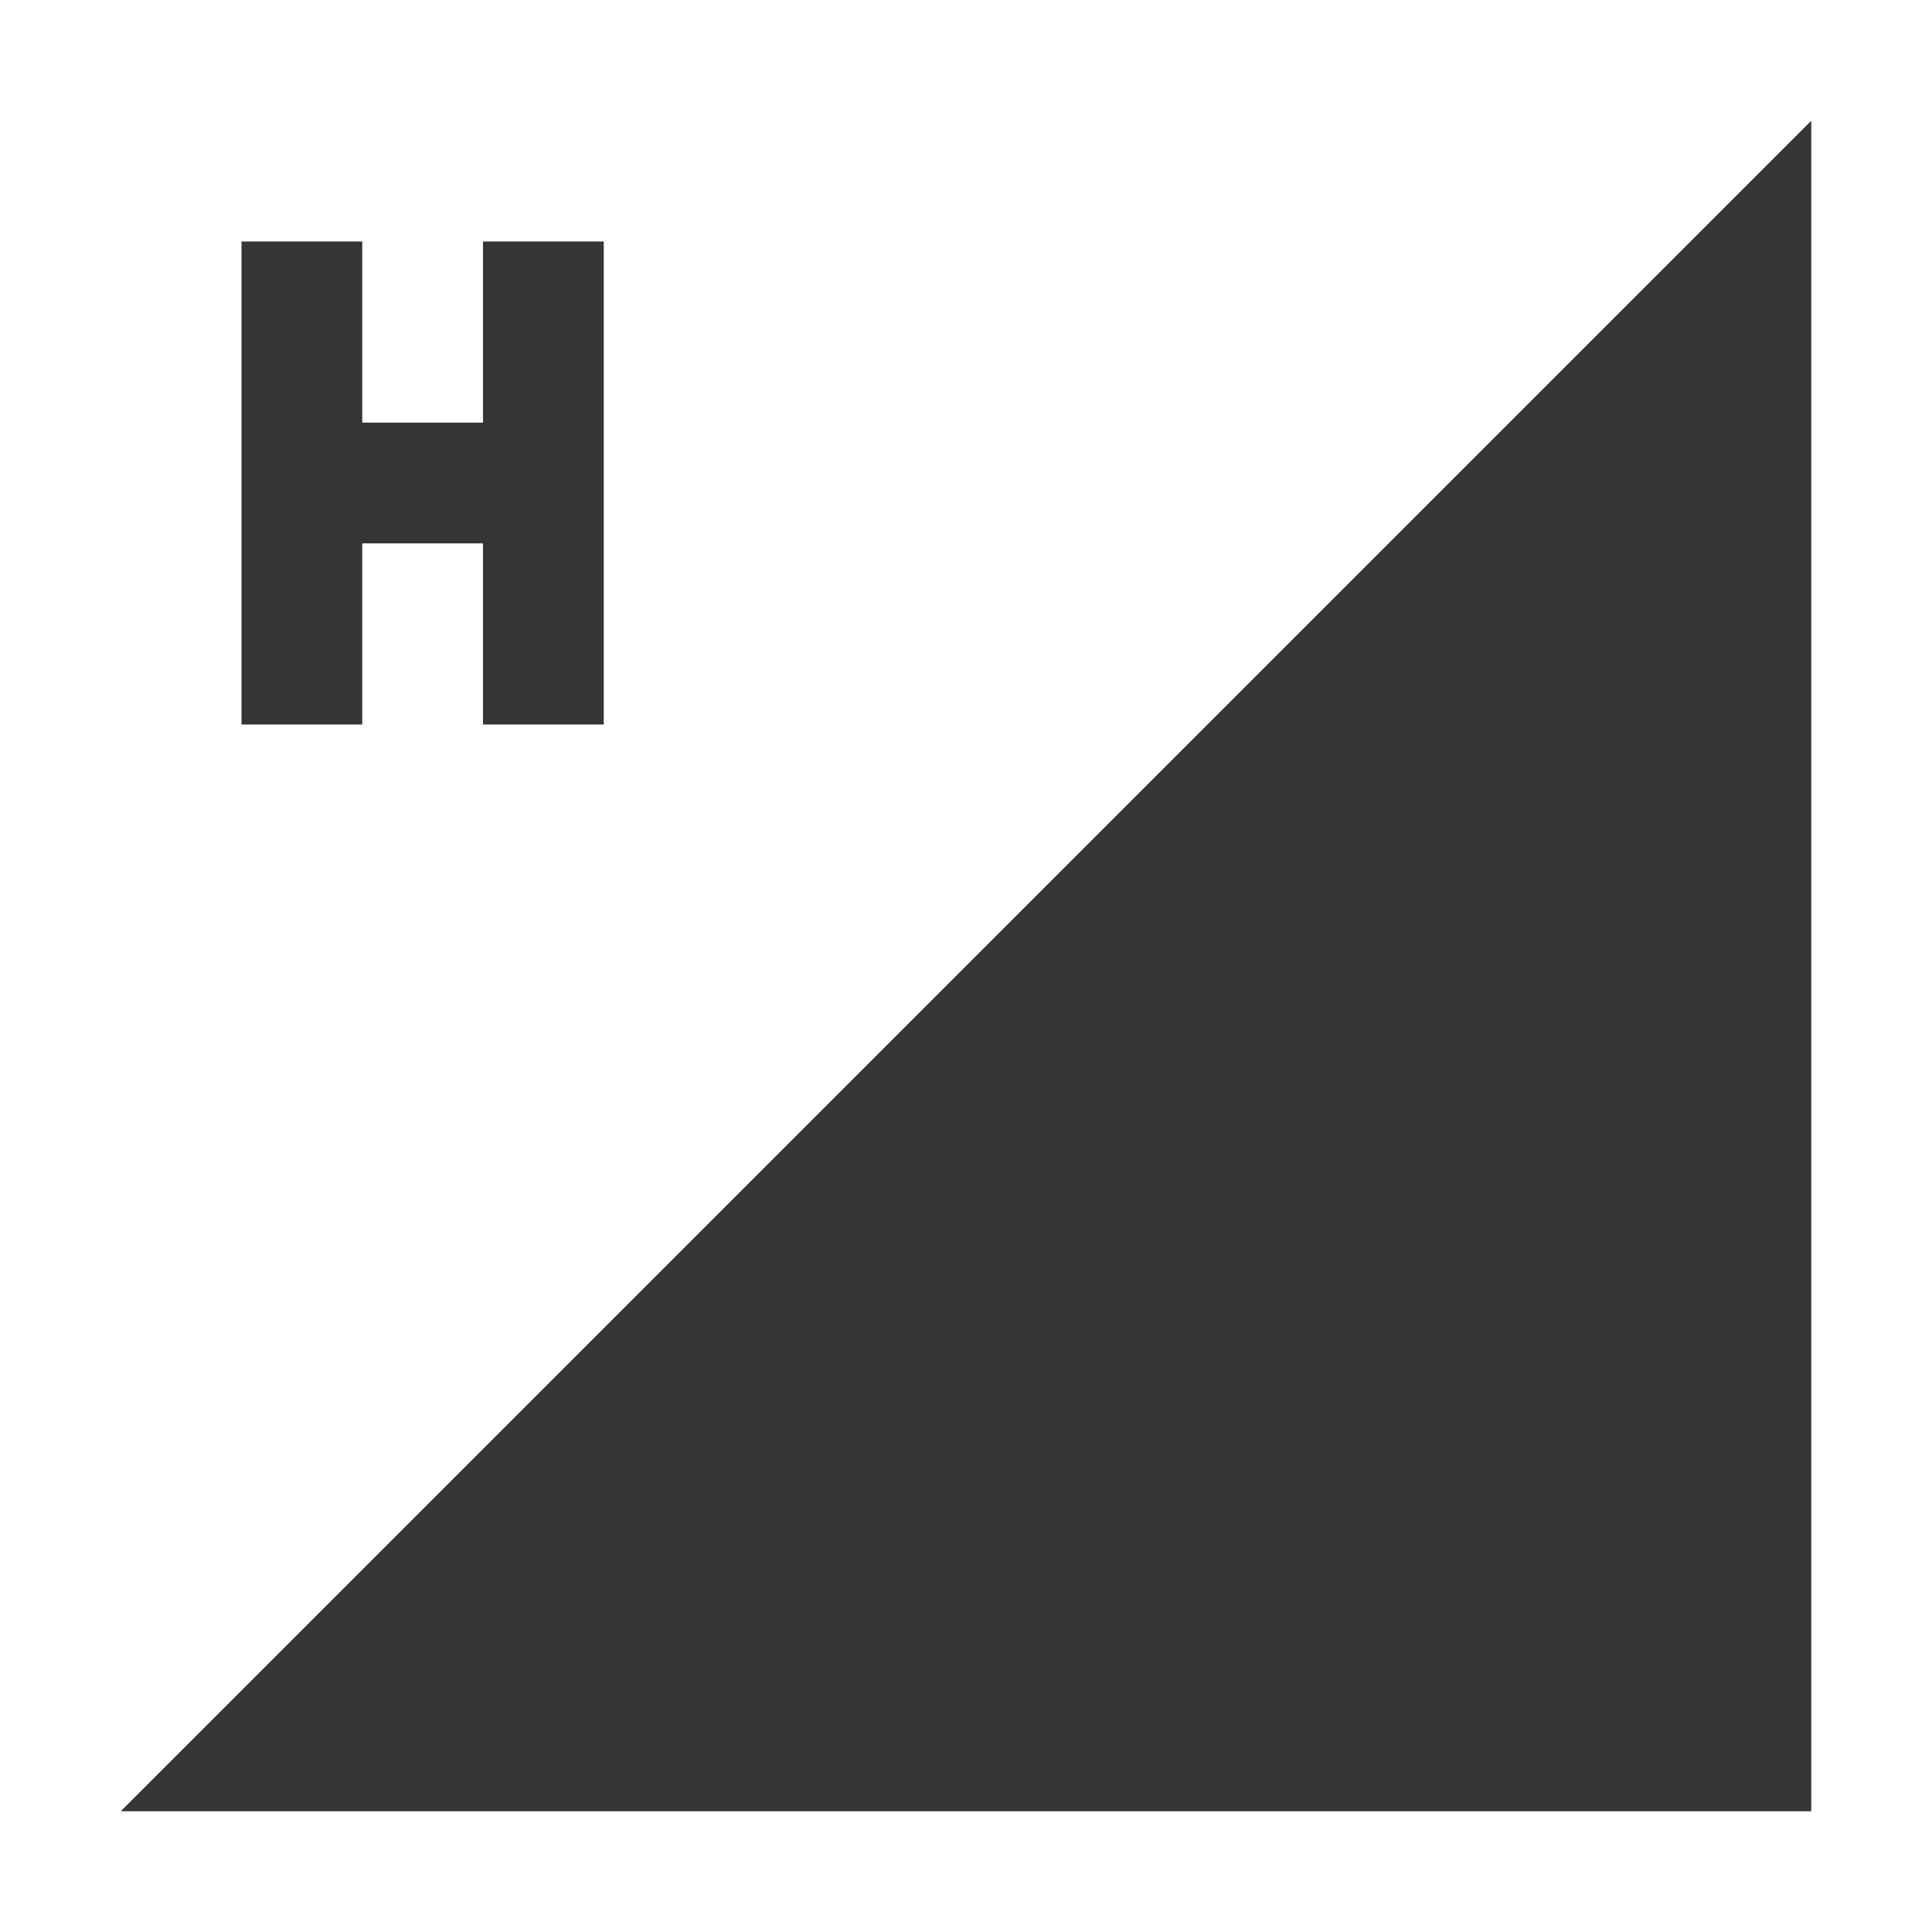 <svg xmlns="http://www.w3.org/2000/svg" viewBox="0 0 16 16">
 <path d="M 15,15 15,1 1,15 Z" style="fill:#353535;fill-opacity:1;stroke:none;fill-rule:evenodd"/>
 <path d="m 2 2 1 0 0 1.5 1 0 l 0 -1.5 1 0 0 4 -1 0 0 -1.5 l -1 0 l 0 1.5 -1 0" style="fill:#353535;opacity:1;fill-opacity:1;stroke:none;fill-rule:nonzero"/>
</svg>
